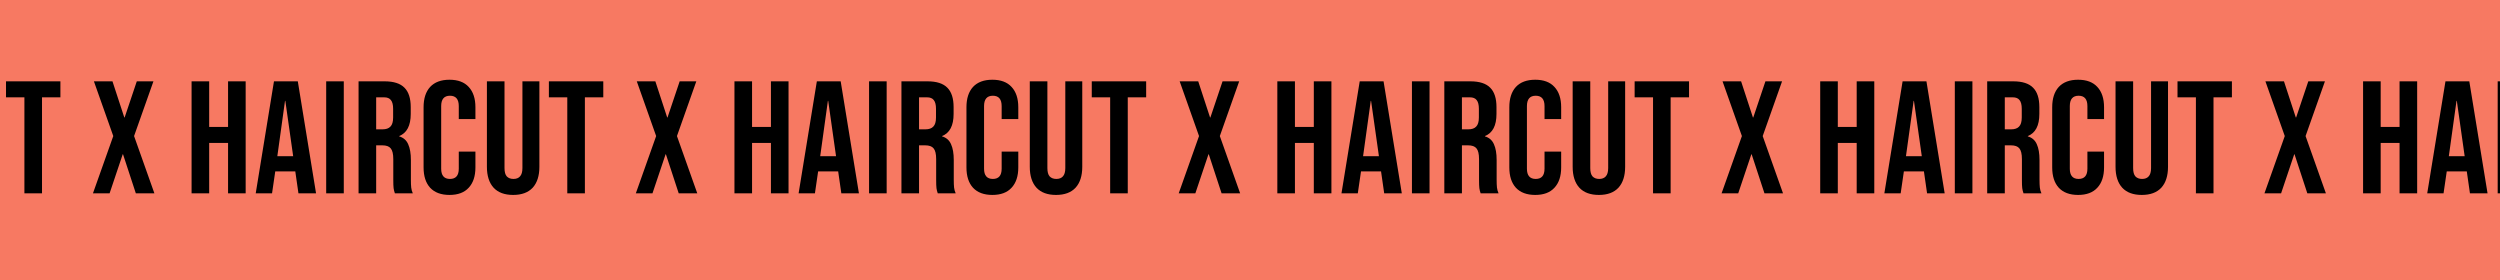 <svg width="375" height="42" viewBox="0 0 375 42" fill="none" xmlns="http://www.w3.org/2000/svg">
<g clip-path="url(#clip0_619_1441)">
<rect width="430" height="42" transform="translate(-28)" fill="#F77962"/>
<path d="M-64.44 20.408L-67.344 12.2H-64.56L-62.784 17.624H-62.736L-60.912 12.2H-58.416L-61.32 20.408L-58.272 29H-61.056L-62.976 23.144H-63.024L-64.992 29H-67.488L-64.44 20.408ZM-52.694 12.2H-50.054V19.04H-47.222V12.2H-44.582V29H-47.222V21.44H-50.054V29H-52.694V12.2ZM-40.336 12.2H-36.76L-34.024 29H-36.664L-37.144 25.664V25.712H-40.144L-40.624 29H-43.072L-40.336 12.2ZM-37.456 23.432L-38.632 15.128H-38.68L-39.832 23.432H-37.456ZM-32.503 12.2H-29.863V29H-32.503V12.2ZM-27.646 12.2H-23.734C-22.374 12.2 -21.382 12.52 -20.758 13.16C-20.134 13.784 -19.822 14.752 -19.822 16.064V17.096C-19.822 18.84 -20.398 19.944 -21.55 20.408V20.456C-20.91 20.648 -20.462 21.04 -20.206 21.632C-19.934 22.224 -19.798 23.016 -19.798 24.008V26.96C-19.798 27.44 -19.782 27.832 -19.75 28.136C-19.718 28.424 -19.638 28.712 -19.51 29H-22.198C-22.294 28.728 -22.358 28.472 -22.39 28.232C-22.422 27.992 -22.438 27.56 -22.438 26.936V23.864C-22.438 23.096 -22.566 22.56 -22.822 22.256C-23.062 21.952 -23.486 21.8 -24.094 21.8H-25.006V29H-27.646V12.2ZM-24.046 19.4C-23.518 19.4 -23.126 19.264 -22.87 18.992C-22.598 18.72 -22.462 18.264 -22.462 17.624V16.328C-22.462 15.72 -22.574 15.28 -22.798 15.008C-23.006 14.736 -23.342 14.6 -23.806 14.6H-25.006V19.4H-24.046ZM-14.006 29.24C-15.27 29.24 -16.238 28.88 -16.91 28.16C-17.566 27.44 -17.894 26.424 -17.894 25.112V16.088C-17.894 14.776 -17.566 13.76 -16.91 13.04C-16.238 12.32 -15.27 11.96 -14.006 11.96C-12.742 11.96 -11.782 12.32 -11.126 13.04C-10.454 13.76 -10.118 14.776 -10.118 16.088V17.864H-12.614V15.92C-12.614 14.88 -13.054 14.36 -13.934 14.36C-14.814 14.36 -15.254 14.88 -15.254 15.92V25.304C-15.254 26.328 -14.814 26.84 -13.934 26.84C-13.054 26.84 -12.614 26.328 -12.614 25.304V22.736H-10.118V25.112C-10.118 26.424 -10.454 27.44 -11.126 28.16C-11.782 28.88 -12.742 29.24 -14.006 29.24ZM-4.459 29.24C-5.739 29.24 -6.715 28.88 -7.387 28.16C-8.059 27.424 -8.395 26.376 -8.395 25.016V12.2H-5.755V25.208C-5.755 25.784 -5.643 26.2 -5.419 26.456C-5.179 26.712 -4.843 26.84 -4.411 26.84C-3.979 26.84 -3.651 26.712 -3.427 26.456C-3.187 26.2 -3.067 25.784 -3.067 25.208V12.2H-0.523V25.016C-0.523 26.376 -0.859 27.424 -1.531 28.16C-2.203 28.88 -3.179 29.24 -4.459 29.24ZM3.661 14.6H0.901V12.2H9.061V14.6H6.301V29H3.661V14.6ZM16.991 20.408L14.087 12.2H16.871L18.647 17.624H18.695L20.519 12.2H23.015L20.111 20.408L23.159 29H20.375L18.455 23.144H18.407L16.439 29H13.943L16.991 20.408ZM28.737 12.2H31.377V19.04H34.209V12.2H36.849V29H34.209V21.44H31.377V29H28.737V12.2ZM41.095 12.2H44.671L47.407 29H44.767L44.287 25.664V25.712H41.287L40.807 29H38.359L41.095 12.2ZM43.975 23.432L42.799 15.128H42.751L41.599 23.432H43.975ZM48.928 12.2H51.568V29H48.928V12.2ZM53.785 12.2H57.697C59.057 12.2 60.049 12.52 60.673 13.16C61.297 13.784 61.609 14.752 61.609 16.064V17.096C61.609 18.84 61.033 19.944 59.881 20.408V20.456C60.521 20.648 60.969 21.04 61.225 21.632C61.497 22.224 61.633 23.016 61.633 24.008V26.96C61.633 27.44 61.649 27.832 61.681 28.136C61.713 28.424 61.793 28.712 61.921 29H59.233C59.137 28.728 59.073 28.472 59.041 28.232C59.009 27.992 58.993 27.56 58.993 26.936V23.864C58.993 23.096 58.865 22.56 58.609 22.256C58.369 21.952 57.945 21.8 57.337 21.8H56.425V29H53.785V12.2ZM57.385 19.4C57.913 19.4 58.305 19.264 58.561 18.992C58.833 18.72 58.969 18.264 58.969 17.624V16.328C58.969 15.72 58.857 15.28 58.633 15.008C58.425 14.736 58.089 14.6 57.625 14.6H56.425V19.4H57.385ZM67.425 29.24C66.161 29.24 65.193 28.88 64.521 28.16C63.865 27.44 63.537 26.424 63.537 25.112V16.088C63.537 14.776 63.865 13.76 64.521 13.04C65.193 12.32 66.161 11.96 67.425 11.96C68.689 11.96 69.649 12.32 70.305 13.04C70.977 13.76 71.313 14.776 71.313 16.088V17.864H68.817V15.92C68.817 14.88 68.377 14.36 67.497 14.36C66.617 14.36 66.177 14.88 66.177 15.92V25.304C66.177 26.328 66.617 26.84 67.497 26.84C68.377 26.84 68.817 26.328 68.817 25.304V22.736H71.313V25.112C71.313 26.424 70.977 27.44 70.305 28.16C69.649 28.88 68.689 29.24 67.425 29.24ZM76.972 29.24C75.692 29.24 74.716 28.88 74.044 28.16C73.372 27.424 73.036 26.376 73.036 25.016V12.2H75.676V25.208C75.676 25.784 75.788 26.2 76.012 26.456C76.252 26.712 76.588 26.84 77.02 26.84C77.452 26.84 77.78 26.712 78.004 26.456C78.244 26.2 78.364 25.784 78.364 25.208V12.2H80.908V25.016C80.908 26.376 80.572 27.424 79.9 28.16C79.228 28.88 78.252 29.24 76.972 29.24ZM85.093 14.6H82.333V12.2H90.493V14.6H87.733V29H85.093V14.6ZM98.423 20.408L95.519 12.2H98.303L100.079 17.624H100.127L101.951 12.2H104.447L101.543 20.408L104.591 29H101.807L99.887 23.144H99.839L97.871 29H95.375L98.423 20.408ZM110.168 12.2H112.808V19.04H115.64V12.2H118.28V29H115.64V21.44H112.808V29H110.168V12.2ZM122.527 12.2H126.103L128.839 29H126.199L125.719 25.664V25.712H122.719L122.239 29H119.791L122.527 12.2ZM125.407 23.432L124.231 15.128H124.183L123.031 23.432H125.407ZM130.359 12.2H132.999V29H130.359V12.2ZM135.216 12.2H139.128C140.488 12.2 141.48 12.52 142.104 13.16C142.728 13.784 143.04 14.752 143.04 16.064V17.096C143.04 18.84 142.464 19.944 141.312 20.408V20.456C141.952 20.648 142.4 21.04 142.656 21.632C142.928 22.224 143.064 23.016 143.064 24.008V26.96C143.064 27.44 143.08 27.832 143.112 28.136C143.144 28.424 143.224 28.712 143.352 29H140.664C140.568 28.728 140.504 28.472 140.472 28.232C140.44 27.992 140.424 27.56 140.424 26.936V23.864C140.424 23.096 140.296 22.56 140.04 22.256C139.8 21.952 139.376 21.8 138.768 21.8H137.856V29H135.216V12.2ZM138.816 19.4C139.344 19.4 139.736 19.264 139.992 18.992C140.264 18.72 140.4 18.264 140.4 17.624V16.328C140.4 15.72 140.288 15.28 140.064 15.008C139.856 14.736 139.52 14.6 139.056 14.6H137.856V19.4H138.816ZM148.856 29.24C147.592 29.24 146.624 28.88 145.952 28.16C145.296 27.44 144.968 26.424 144.968 25.112V16.088C144.968 14.776 145.296 13.76 145.952 13.04C146.624 12.32 147.592 11.96 148.856 11.96C150.12 11.96 151.08 12.32 151.736 13.04C152.408 13.76 152.744 14.776 152.744 16.088V17.864H150.248V15.92C150.248 14.88 149.808 14.36 148.928 14.36C148.048 14.36 147.608 14.88 147.608 15.92V25.304C147.608 26.328 148.048 26.84 148.928 26.84C149.808 26.84 150.248 26.328 150.248 25.304V22.736H152.744V25.112C152.744 26.424 152.408 27.44 151.736 28.16C151.08 28.88 150.12 29.24 148.856 29.24ZM158.404 29.24C157.124 29.24 156.148 28.88 155.476 28.16C154.804 27.424 154.468 26.376 154.468 25.016V12.2H157.108V25.208C157.108 25.784 157.22 26.2 157.444 26.456C157.684 26.712 158.02 26.84 158.452 26.84C158.884 26.84 159.212 26.712 159.436 26.456C159.676 26.2 159.796 25.784 159.796 25.208V12.2H162.34V25.016C162.34 26.376 162.004 27.424 161.332 28.16C160.66 28.88 159.684 29.24 158.404 29.24ZM166.524 14.6H163.764V12.2H171.924V14.6H169.164V29H166.524V14.6ZM179.854 20.408L176.95 12.2H179.734L181.51 17.624H181.558L183.382 12.2H185.878L182.974 20.408L186.022 29H183.238L181.318 23.144H181.27L179.302 29H176.806L179.854 20.408ZM191.6 12.2H194.24V19.04H197.072V12.2H199.712V29H197.072V21.44H194.24V29H191.6V12.2ZM203.958 12.2H207.534L210.27 29H207.63L207.15 25.664V25.712H204.15L203.67 29H201.222L203.958 12.2ZM206.838 23.432L205.662 15.128H205.614L204.462 23.432H206.838ZM211.791 12.2H214.431V29H211.791V12.2ZM216.648 12.2H220.56C221.92 12.2 222.912 12.52 223.536 13.16C224.16 13.784 224.472 14.752 224.472 16.064V17.096C224.472 18.84 223.896 19.944 222.744 20.408V20.456C223.384 20.648 223.832 21.04 224.088 21.632C224.36 22.224 224.496 23.016 224.496 24.008V26.96C224.496 27.44 224.512 27.832 224.544 28.136C224.576 28.424 224.656 28.712 224.784 29H222.096C222 28.728 221.936 28.472 221.904 28.232C221.872 27.992 221.856 27.56 221.856 26.936V23.864C221.856 23.096 221.728 22.56 221.472 22.256C221.232 21.952 220.808 21.8 220.2 21.8H219.288V29H216.648V12.2ZM220.248 19.4C220.776 19.4 221.168 19.264 221.424 18.992C221.696 18.72 221.832 18.264 221.832 17.624V16.328C221.832 15.72 221.72 15.28 221.496 15.008C221.288 14.736 220.952 14.6 220.488 14.6H219.288V19.4H220.248ZM230.287 29.24C229.023 29.24 228.055 28.88 227.383 28.16C226.727 27.44 226.399 26.424 226.399 25.112V16.088C226.399 14.776 226.727 13.76 227.383 13.04C228.055 12.32 229.023 11.96 230.287 11.96C231.551 11.96 232.511 12.32 233.167 13.04C233.839 13.76 234.175 14.776 234.175 16.088V17.864H231.679V15.92C231.679 14.88 231.239 14.36 230.359 14.36C229.479 14.36 229.039 14.88 229.039 15.92V25.304C229.039 26.328 229.479 26.84 230.359 26.84C231.239 26.84 231.679 26.328 231.679 25.304V22.736H234.175V25.112C234.175 26.424 233.839 27.44 233.167 28.16C232.511 28.88 231.551 29.24 230.287 29.24ZM239.835 29.24C238.555 29.24 237.579 28.88 236.907 28.16C236.235 27.424 235.899 26.376 235.899 25.016V12.2H238.539V25.208C238.539 25.784 238.651 26.2 238.875 26.456C239.115 26.712 239.451 26.84 239.883 26.84C240.315 26.84 240.643 26.712 240.867 26.456C241.107 26.2 241.227 25.784 241.227 25.208V12.2H243.771V25.016C243.771 26.376 243.435 27.424 242.763 28.16C242.091 28.88 241.115 29.24 239.835 29.24ZM247.955 14.6H245.195V12.2H253.355V14.6H250.595V29H247.955V14.6ZM261.285 20.408L258.381 12.2H261.165L262.941 17.624H262.989L264.813 12.2H267.309L264.405 20.408L267.453 29H264.669L262.749 23.144H262.701L260.733 29H258.237L261.285 20.408ZM273.031 12.2H275.671V19.04H278.503V12.2H281.143V29H278.503V21.44H275.671V29H273.031V12.2ZM285.389 12.2H288.965L291.701 29H289.061L288.581 25.664V25.712H285.581L285.101 29H282.653L285.389 12.2ZM288.269 23.432L287.093 15.128H287.045L285.893 23.432H288.269ZM293.222 12.2H295.862V29H293.222V12.2ZM298.079 12.2H301.991C303.351 12.2 304.343 12.52 304.967 13.16C305.591 13.784 305.903 14.752 305.903 16.064V17.096C305.903 18.84 305.327 19.944 304.175 20.408V20.456C304.815 20.648 305.263 21.04 305.519 21.632C305.791 22.224 305.927 23.016 305.927 24.008V26.96C305.927 27.44 305.943 27.832 305.975 28.136C306.007 28.424 306.087 28.712 306.215 29H303.527C303.431 28.728 303.367 28.472 303.335 28.232C303.303 27.992 303.287 27.56 303.287 26.936V23.864C303.287 23.096 303.159 22.56 302.903 22.256C302.663 21.952 302.239 21.8 301.631 21.8H300.719V29H298.079V12.2ZM301.679 19.4C302.207 19.4 302.599 19.264 302.855 18.992C303.127 18.72 303.263 18.264 303.263 17.624V16.328C303.263 15.72 303.151 15.28 302.927 15.008C302.719 14.736 302.383 14.6 301.919 14.6H300.719V19.4H301.679ZM311.719 29.24C310.455 29.24 309.487 28.88 308.815 28.16C308.159 27.44 307.831 26.424 307.831 25.112V16.088C307.831 14.776 308.159 13.76 308.815 13.04C309.487 12.32 310.455 11.96 311.719 11.96C312.983 11.96 313.943 12.32 314.599 13.04C315.271 13.76 315.607 14.776 315.607 16.088V17.864H313.111V15.92C313.111 14.88 312.671 14.36 311.791 14.36C310.911 14.36 310.471 14.88 310.471 15.92V25.304C310.471 26.328 310.911 26.84 311.791 26.84C312.671 26.84 313.111 26.328 313.111 25.304V22.736H315.607V25.112C315.607 26.424 315.271 27.44 314.599 28.16C313.943 28.88 312.983 29.24 311.719 29.24ZM321.266 29.24C319.986 29.24 319.01 28.88 318.338 28.16C317.666 27.424 317.33 26.376 317.33 25.016V12.2H319.97V25.208C319.97 25.784 320.082 26.2 320.306 26.456C320.546 26.712 320.882 26.84 321.314 26.84C321.746 26.84 322.074 26.712 322.298 26.456C322.538 26.2 322.658 25.784 322.658 25.208V12.2H325.202V25.016C325.202 26.376 324.866 27.424 324.194 28.16C323.522 28.88 322.546 29.24 321.266 29.24ZM329.386 14.6H326.626V12.2H334.786V14.6H332.026V29H329.386V14.6ZM342.716 20.408L339.812 12.2H342.596L344.372 17.624H344.42L346.244 12.2H348.74L345.836 20.408L348.884 29H346.1L344.18 23.144H344.132L342.164 29H339.668L342.716 20.408ZM354.462 12.2H357.102V19.04H359.934V12.2H362.574V29H359.934V21.44H357.102V29H354.462V12.2ZM366.82 12.2H370.396L373.132 29H370.492L370.012 25.664V25.712H367.012L366.532 29H364.084L366.82 12.2ZM369.7 23.432L368.524 15.128H368.476L367.324 23.432H369.7ZM374.653 12.2H377.293V29H374.653V12.2ZM379.51 12.2H383.422C384.782 12.2 385.774 12.52 386.398 13.16C387.022 13.784 387.334 14.752 387.334 16.064V17.096C387.334 18.84 386.758 19.944 385.606 20.408V20.456C386.246 20.648 386.694 21.04 386.95 21.632C387.222 22.224 387.358 23.016 387.358 24.008V26.96C387.358 27.44 387.374 27.832 387.406 28.136C387.438 28.424 387.518 28.712 387.646 29H384.958C384.862 28.728 384.798 28.472 384.766 28.232C384.734 27.992 384.718 27.56 384.718 26.936V23.864C384.718 23.096 384.59 22.56 384.334 22.256C384.094 21.952 383.67 21.8 383.062 21.8H382.15V29H379.51V12.2ZM383.11 19.4C383.638 19.4 384.03 19.264 384.286 18.992C384.558 18.72 384.694 18.264 384.694 17.624V16.328C384.694 15.72 384.582 15.28 384.358 15.008C384.15 14.736 383.814 14.6 383.35 14.6H382.15V19.4H383.11ZM393.15 29.24C391.886 29.24 390.918 28.88 390.246 28.16C389.59 27.44 389.262 26.424 389.262 25.112V16.088C389.262 14.776 389.59 13.76 390.246 13.04C390.918 12.32 391.886 11.96 393.15 11.96C394.414 11.96 395.374 12.32 396.03 13.04C396.702 13.76 397.038 14.776 397.038 16.088V17.864H394.542V15.92C394.542 14.88 394.102 14.36 393.222 14.36C392.342 14.36 391.902 14.88 391.902 15.92V25.304C391.902 26.328 392.342 26.84 393.222 26.84C394.102 26.84 394.542 26.328 394.542 25.304V22.736H397.038V25.112C397.038 26.424 396.702 27.44 396.03 28.16C395.374 28.88 394.414 29.24 393.15 29.24ZM402.697 29.24C401.417 29.24 400.441 28.88 399.769 28.16C399.097 27.424 398.761 26.376 398.761 25.016V12.2H401.401V25.208C401.401 25.784 401.513 26.2 401.737 26.456C401.977 26.712 402.313 26.84 402.745 26.84C403.177 26.84 403.505 26.712 403.729 26.456C403.969 26.2 404.089 25.784 404.089 25.208V12.2H406.633V25.016C406.633 26.376 406.297 27.424 405.625 28.16C404.953 28.88 403.977 29.24 402.697 29.24ZM410.818 14.6H408.058V12.2H416.218V14.6H413.458V29H410.818V14.6Z" fill="black"/>
</g>
<defs>
<clipPath id="clip0_619_1441">
<rect width="430" height="42" fill="white" transform="translate(-28)"/>
</clipPath>
</defs>
</svg>
